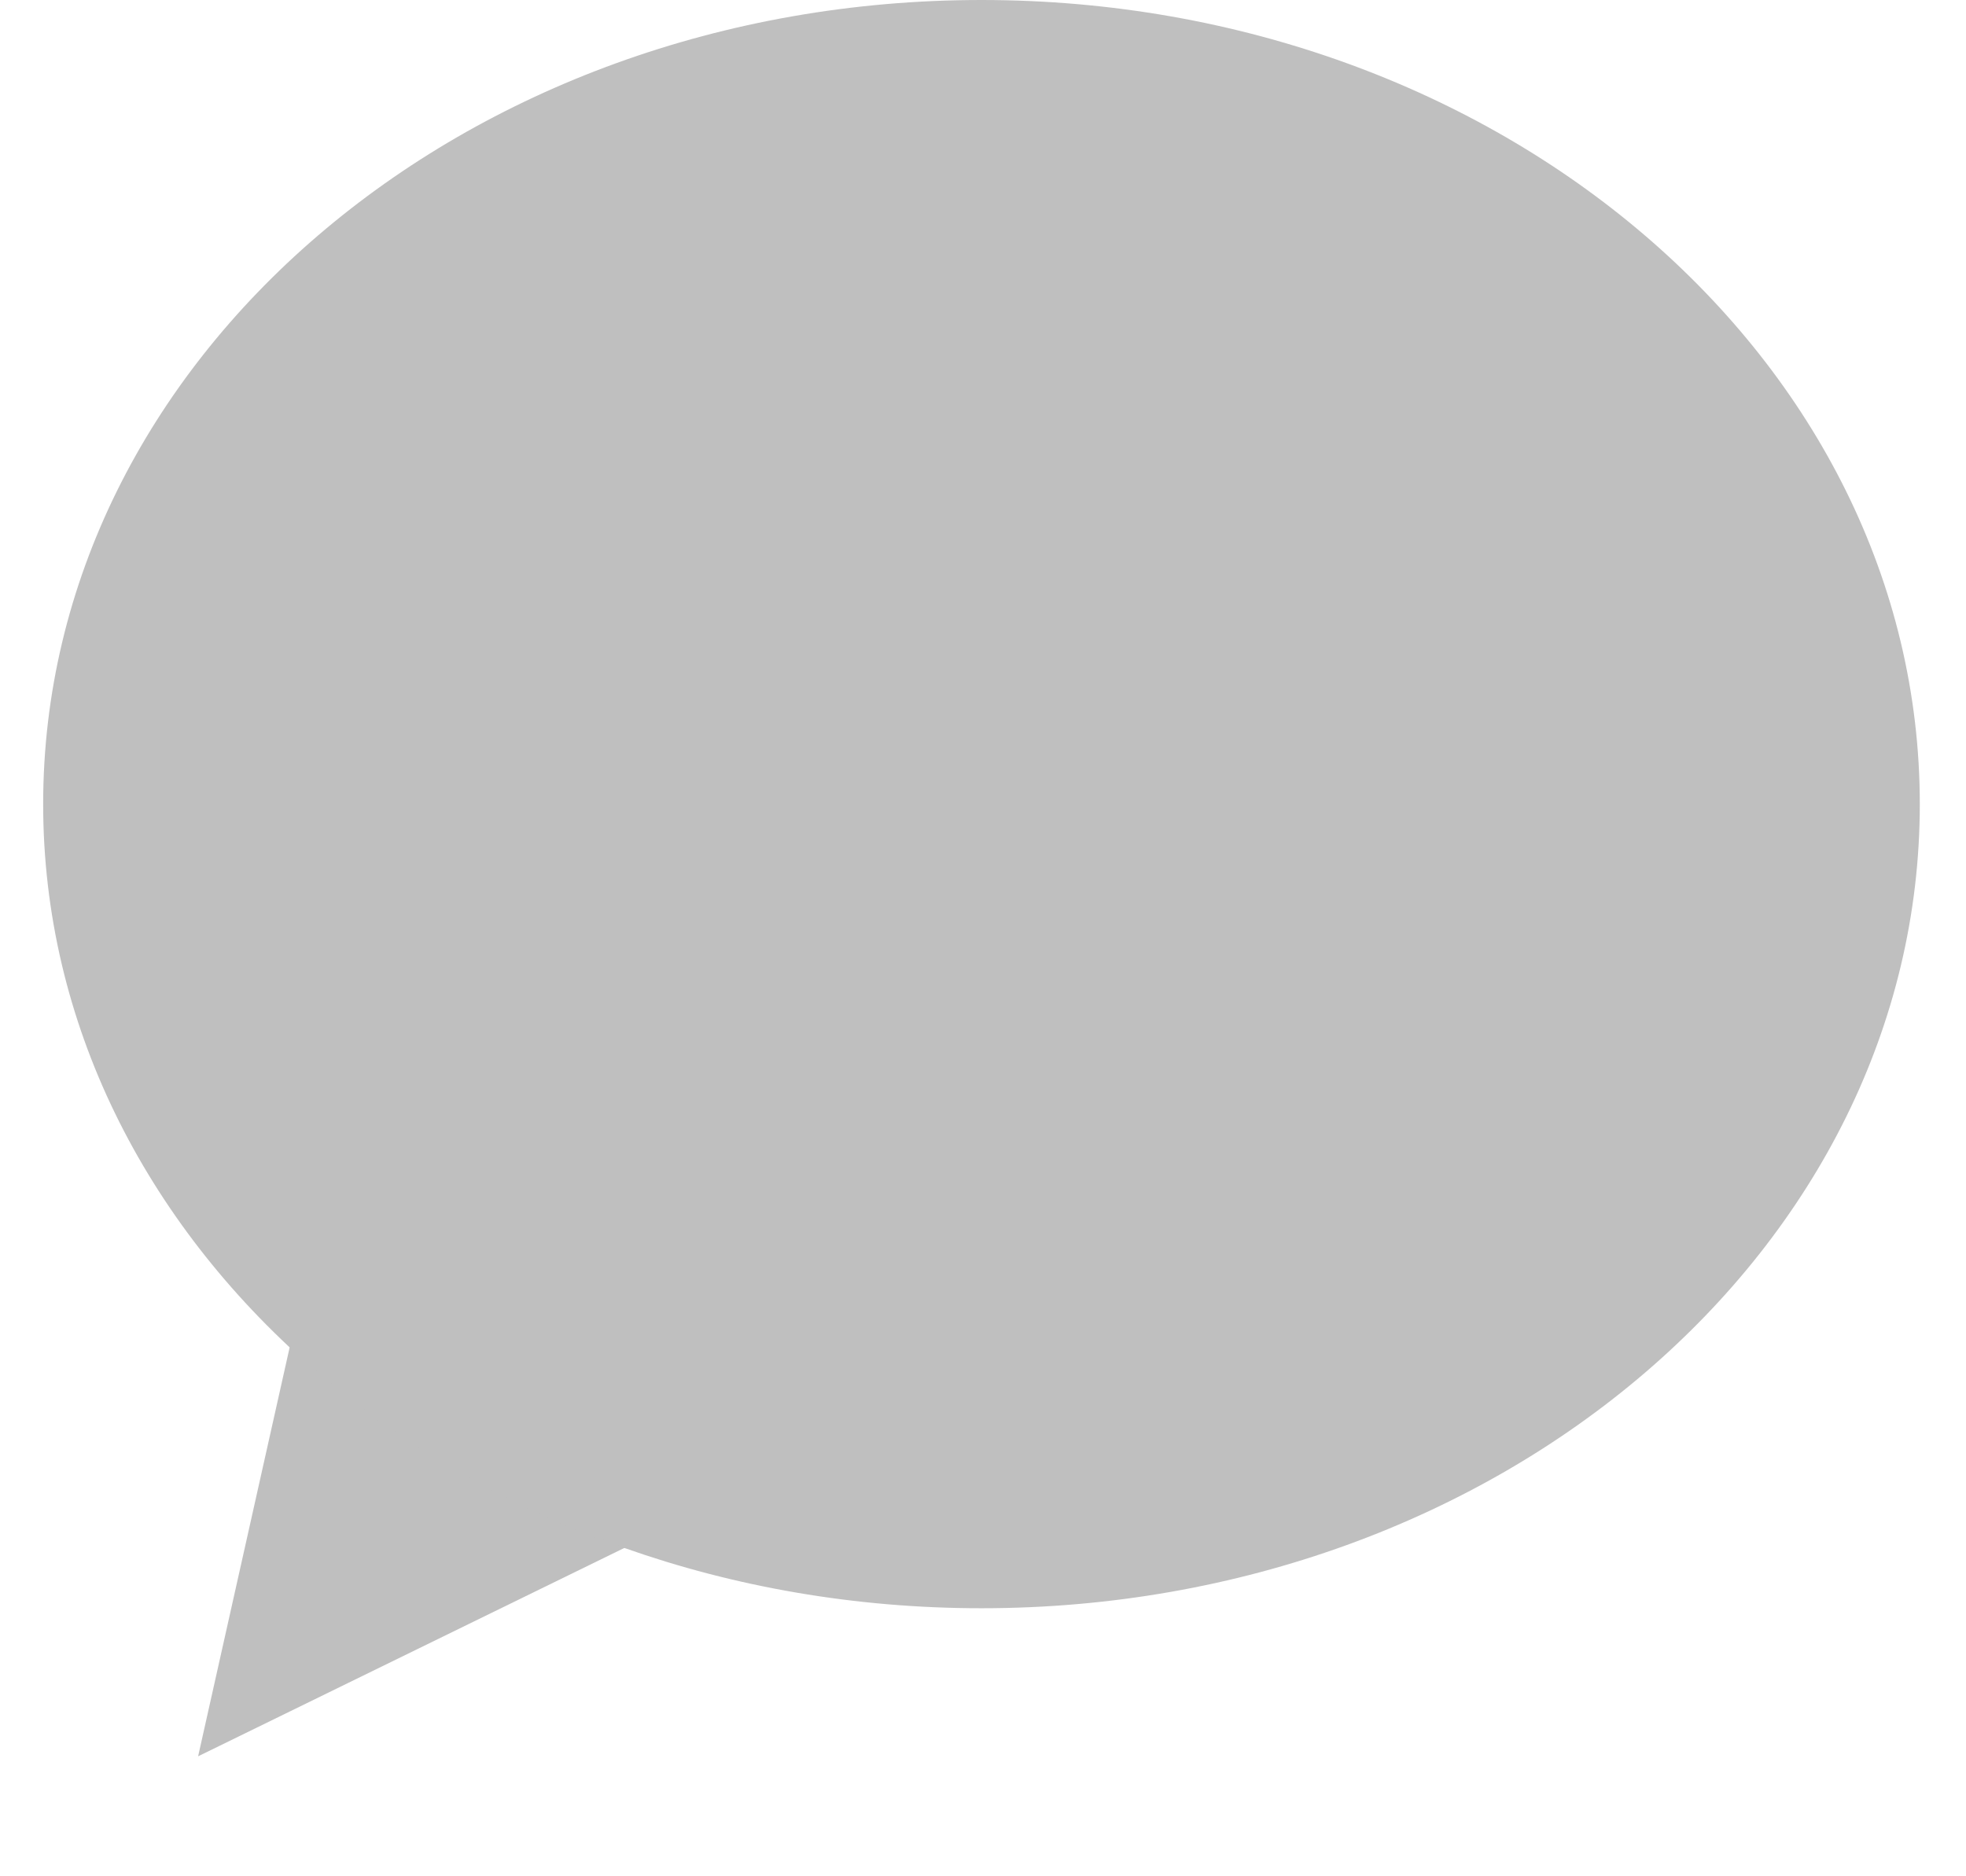<svg width="22" height="21" viewBox="0 0 22 21" fill="none" xmlns="http://www.w3.org/2000/svg">
<path d="M2.217 19.657L3.483 14L7.5 17.074L2.217 19.657Z" fill="#BFBFBF"/>
<path d="M21.483 9C21.483 13.971 16.782 18 10.983 18C9.567 18 8.216 17.76 6.983 17.324C5.658 16.856 4.47 16.162 3.483 15.299C1.627 13.675 0.483 11.452 0.483 9C0.483 4.029 5.184 0 10.983 0C16.782 0 21.483 4.029 21.483 9Z" fill="#BFBFBF"/>
</svg>
